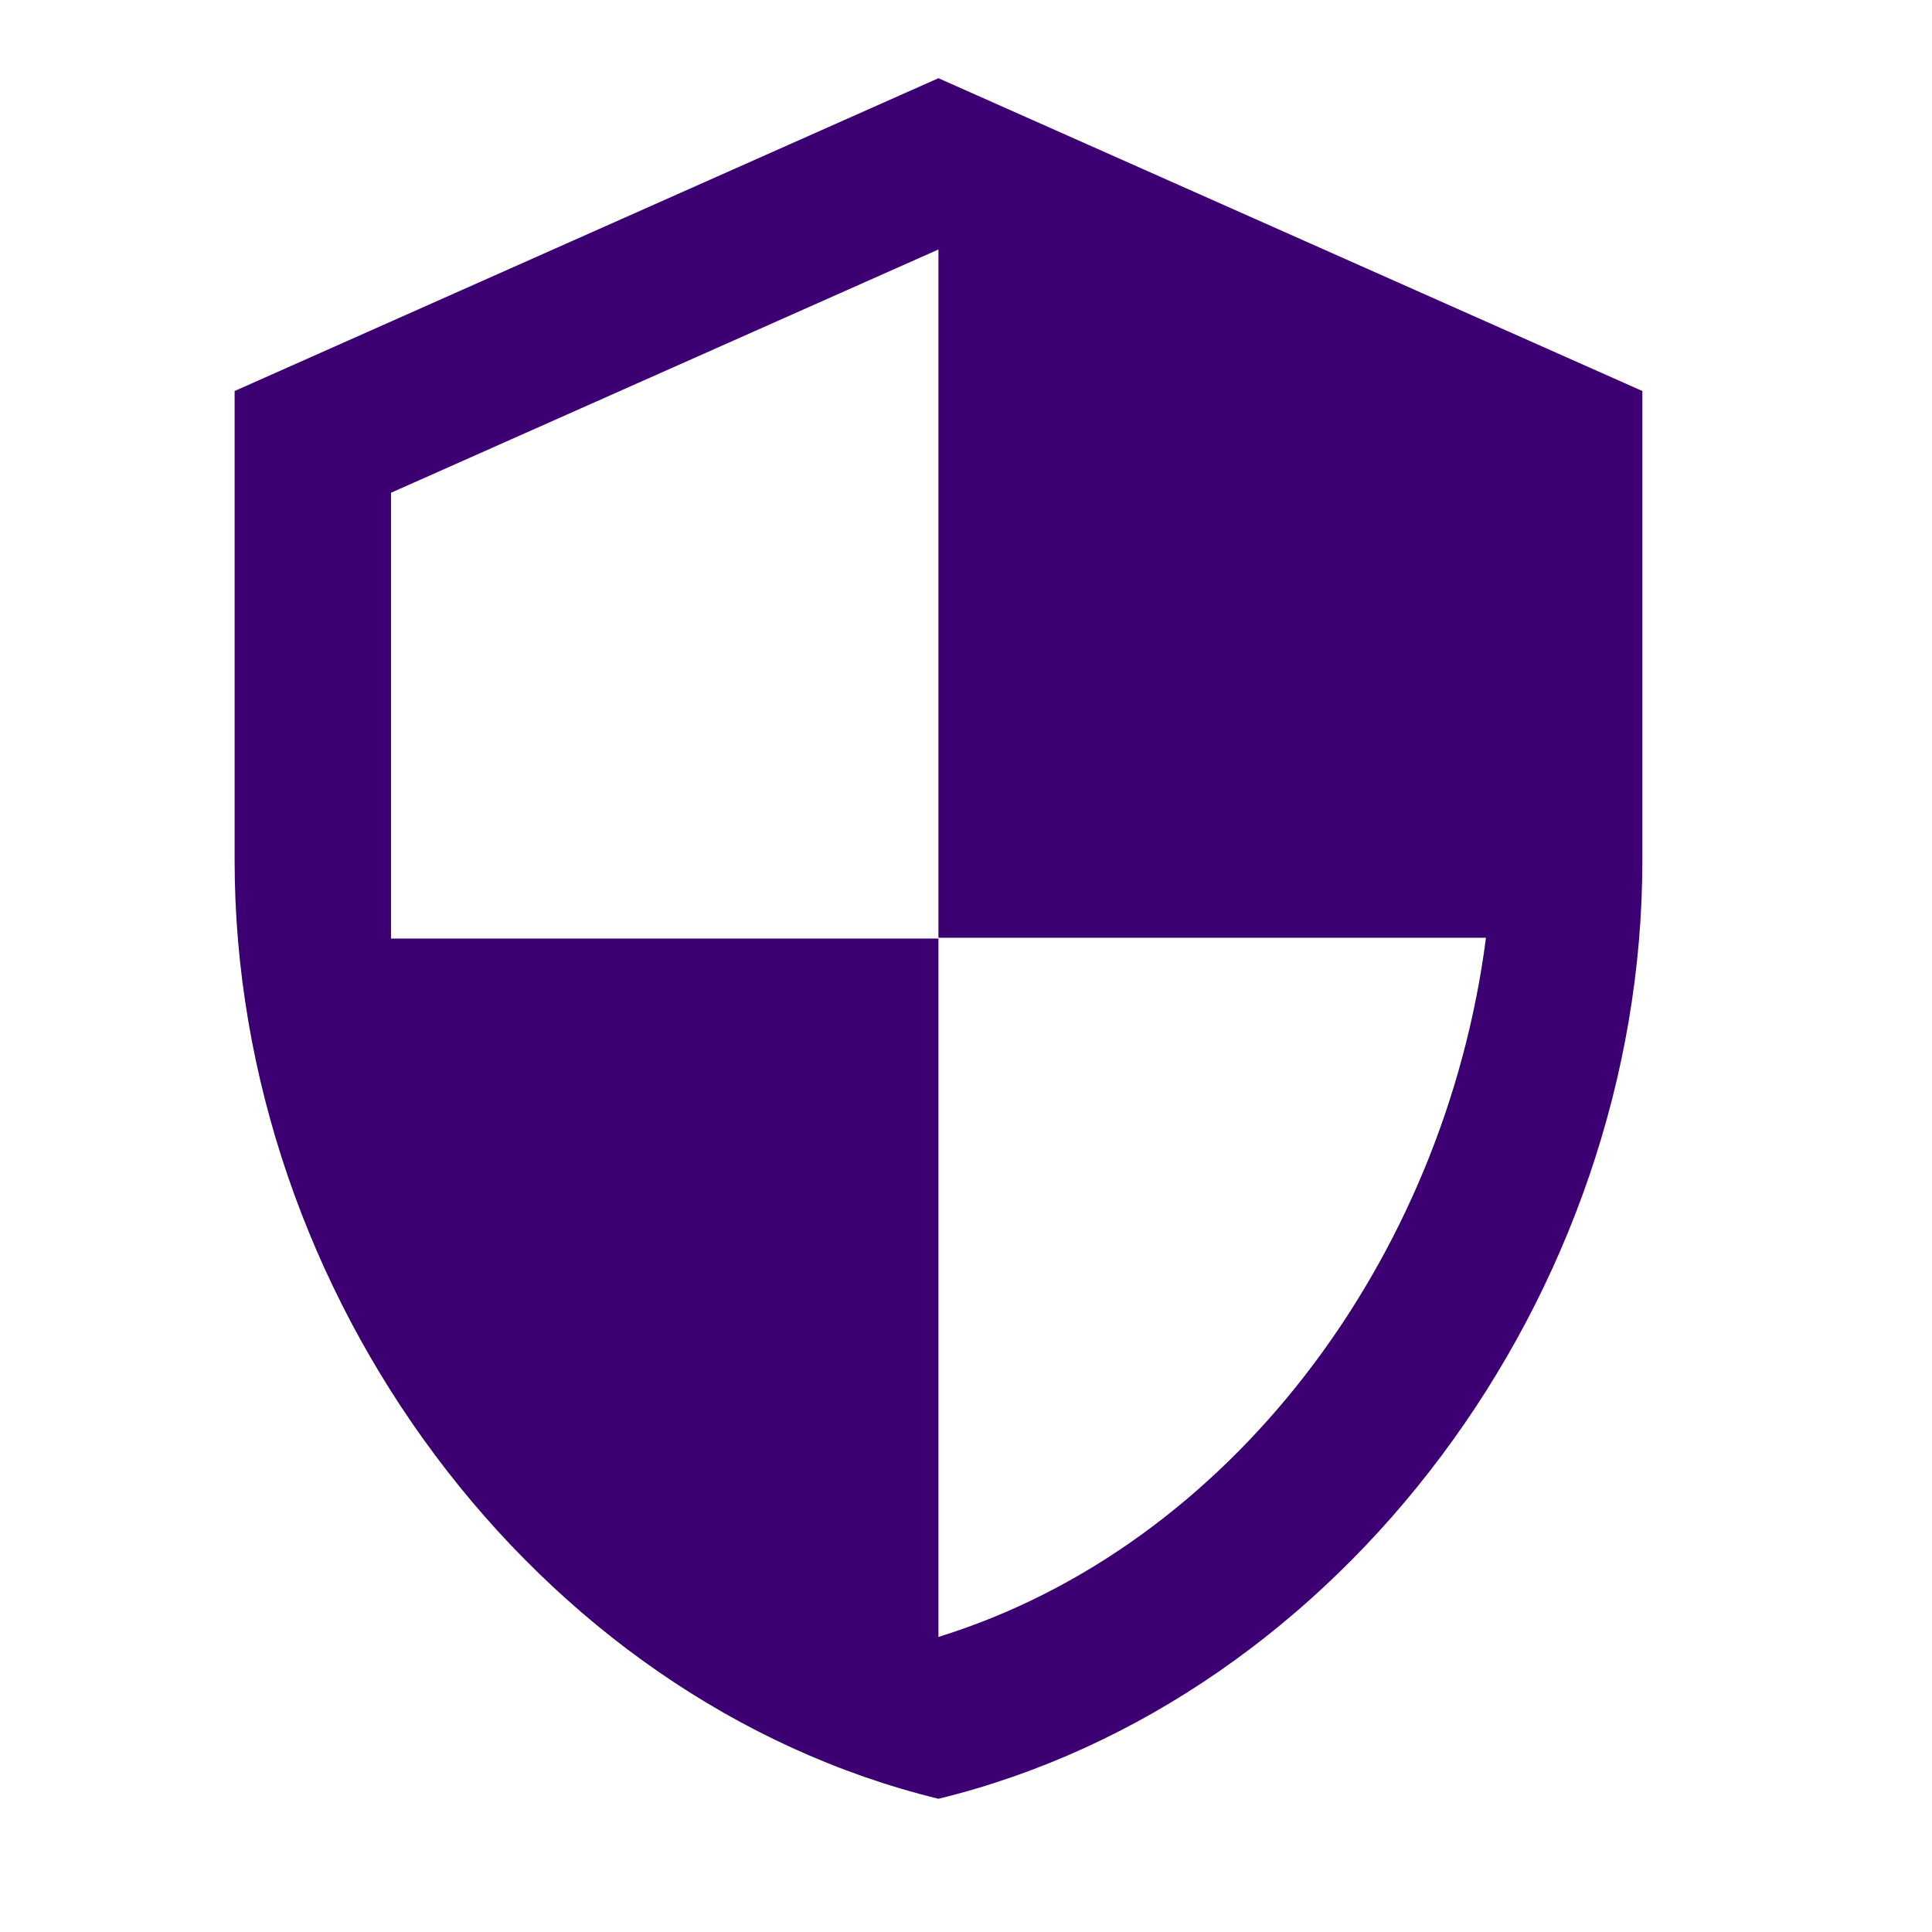<svg width="23" height="23" viewBox="0 0 23 23" fill="none" xmlns="http://www.w3.org/2000/svg">
<path d="M11.172 0.931L2.793 4.655V10.242C2.793 15.409 6.368 20.241 11.172 21.414C15.977 20.241 19.552 15.409 19.552 10.242V4.655L11.172 0.931ZM11.172 11.164H17.69C17.196 14.999 14.636 18.416 11.172 19.487V11.173H4.655V5.866L11.172 2.97V11.164Z" fill="#3D0072"/>
</svg>
